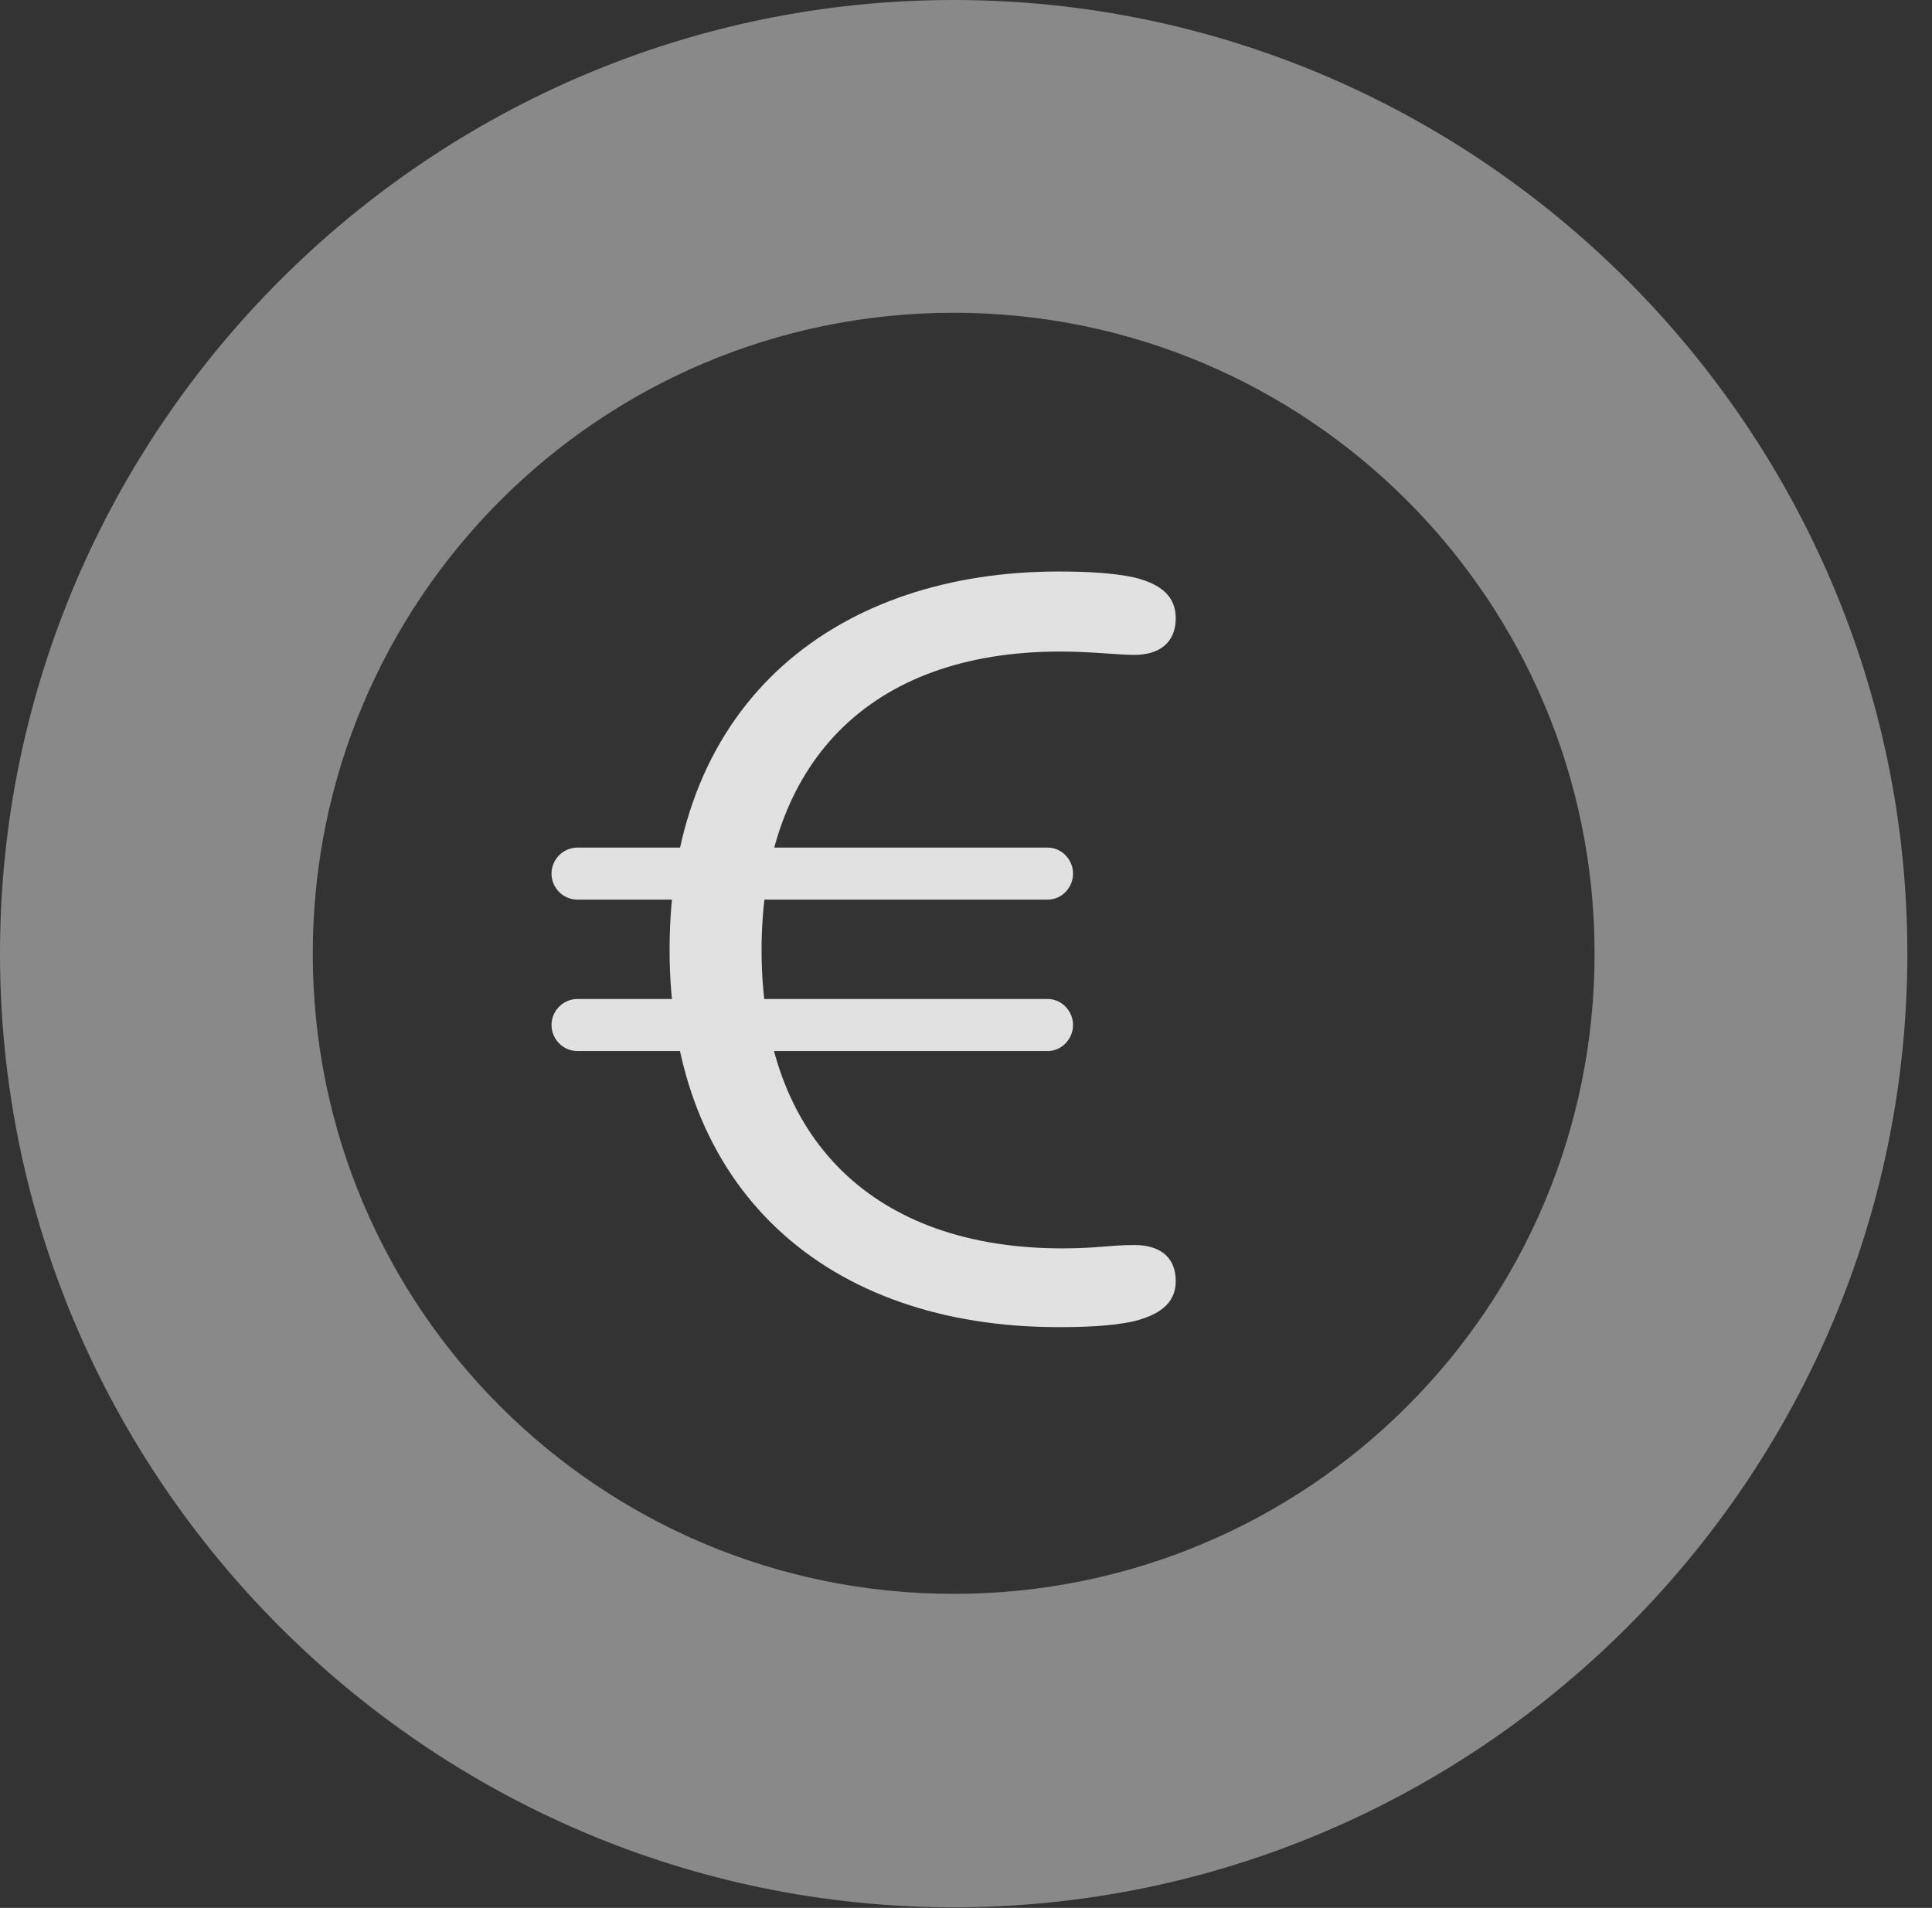 <?xml version="1.0" encoding="UTF-8"?>
<!--Generator: Apple Native CoreSVG 341-->
<!DOCTYPE svg
PUBLIC "-//W3C//DTD SVG 1.1//EN"
       "http://www.w3.org/Graphics/SVG/1.1/DTD/svg11.dtd">
<svg version="1.1" xmlns="http://www.w3.org/2000/svg" xmlns:xlink="http://www.w3.org/1999/xlink" viewBox="0 0 28.291 27.939">
 <rect x="0" y="0" width="28.291" height="27.939" fill="#333333" stroke="none"/>
 <g>
  <rect height="27.939" opacity="0" width="28.291" x="0" y="0"/>
  <path d="M13.965 27.93C21.641 27.93 27.93 21.65 27.93 13.965C27.93 6.279 21.641 0 13.965 0C6.289 0 0 6.279 0 13.965C0 21.65 6.289 27.93 13.965 27.93ZM13.965 23.34C8.779 23.34 4.58 19.15 4.58 13.965C4.58 8.779 8.779 4.58 13.965 4.58C19.15 4.58 23.35 8.779 23.35 13.965C23.35 19.15 19.15 23.34 13.965 23.34Z" fill="white" fill-opacity="0.425"/>
  <path d="M15.498 19.434C15.84 19.434 16.27 19.424 16.611 19.346C16.953 19.258 17.217 19.102 17.217 18.76C17.217 18.398 16.973 18.232 16.611 18.232C16.25 18.232 16.064 18.281 15.557 18.281C12.803 18.281 11.152 16.689 11.152 13.916C11.152 11.182 12.725 9.541 15.527 9.541C15.986 9.541 16.367 9.59 16.611 9.59C16.973 9.59 17.217 9.414 17.217 9.053C17.217 8.74 17.012 8.555 16.611 8.457C16.309 8.389 15.908 8.369 15.498 8.369C12.334 8.369 9.805 10.195 9.805 13.906C9.805 17.441 12.119 19.434 15.498 19.434ZM8.076 12.793C8.076 12.998 8.242 13.174 8.457 13.174L15.342 13.174C15.547 13.174 15.713 12.998 15.713 12.793C15.713 12.588 15.547 12.412 15.342 12.412L8.457 12.412C8.242 12.412 8.076 12.588 8.076 12.793ZM8.076 15.01C8.076 15.215 8.242 15.391 8.457 15.391L15.342 15.391C15.547 15.391 15.713 15.215 15.713 15.01C15.713 14.805 15.547 14.629 15.342 14.629L8.457 14.629C8.242 14.629 8.076 14.805 8.076 15.01Z" fill="white" fill-opacity="0.85"/>
 </g>
</svg>

